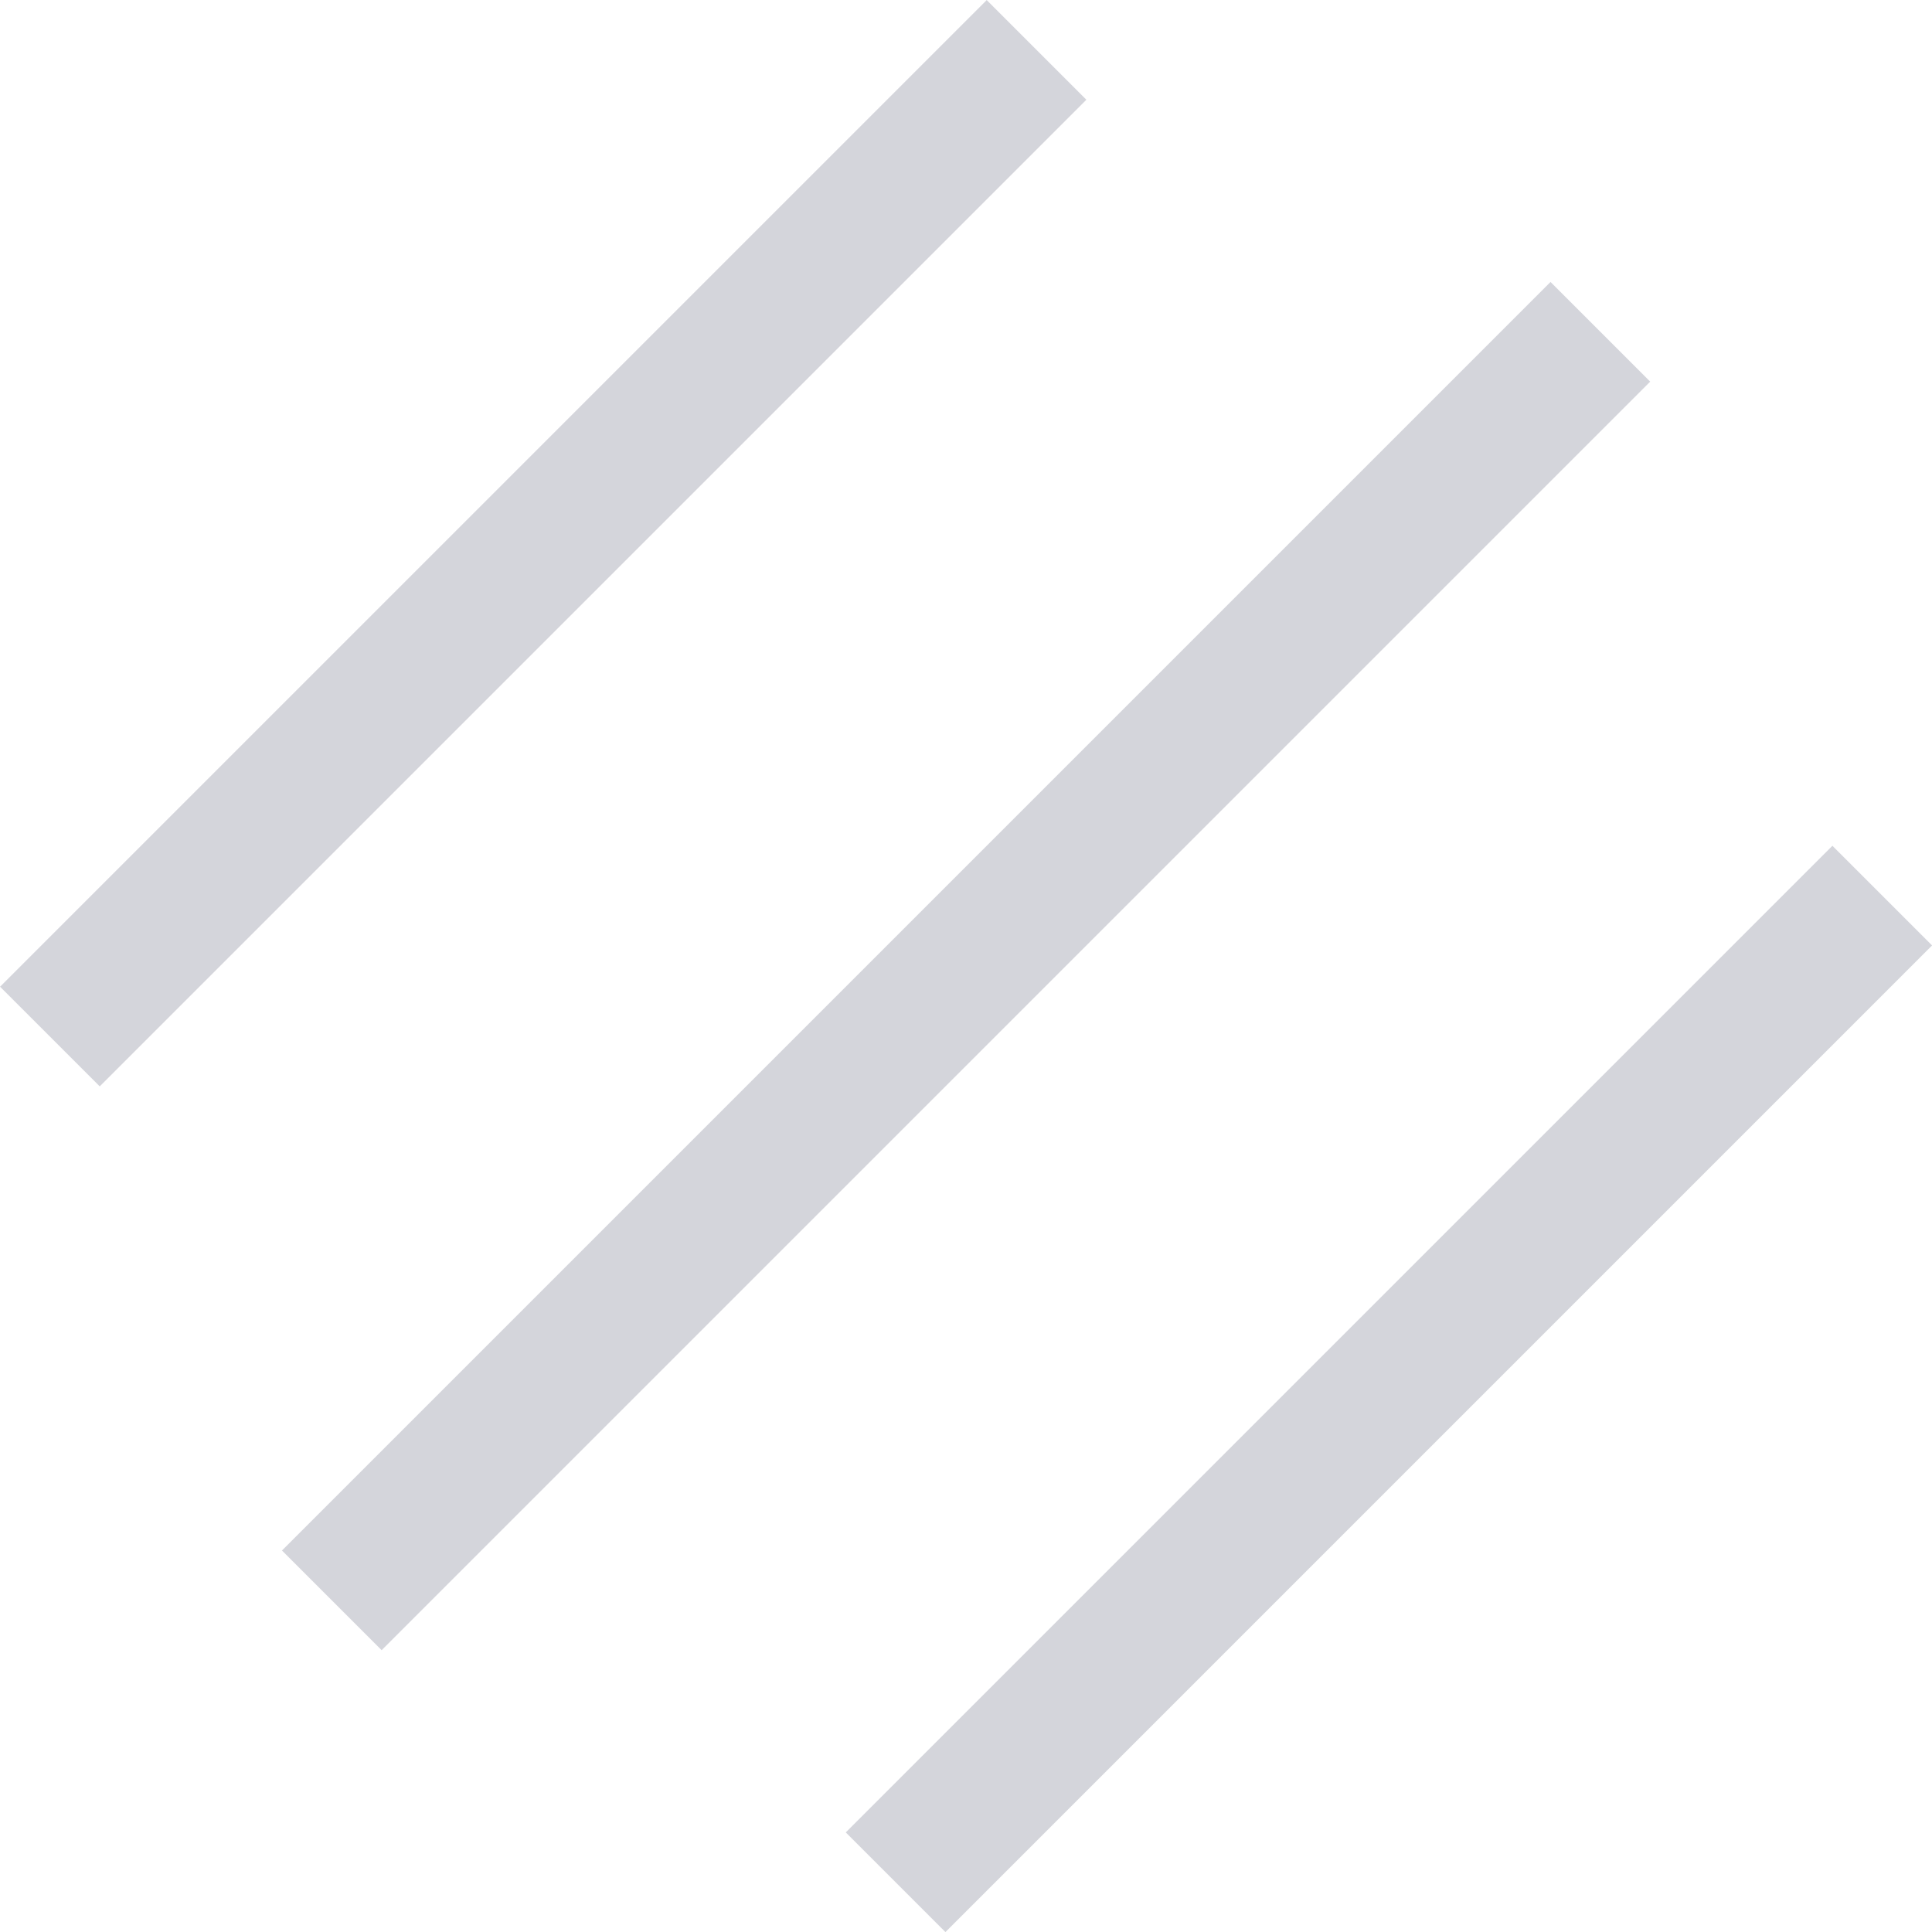 <svg xmlns="http://www.w3.org/2000/svg" width="13.707" height="13.707" viewBox="0 0 13.707 13.707"><g transform="translate(-1054.146 -732.146)"><line x1="7" y2="7" transform="translate(1054.5 732.5)" fill="none" stroke="#d4d5db" stroke-width="1"/><line x1="9" y2="9" transform="translate(1056.5 734.5)" fill="none" stroke="#d4d5db" stroke-width="1"/><line x1="7" y2="7" transform="translate(1060.5 738.5)" fill="none" stroke="#d4d5db" stroke-width="1"/></g></svg>